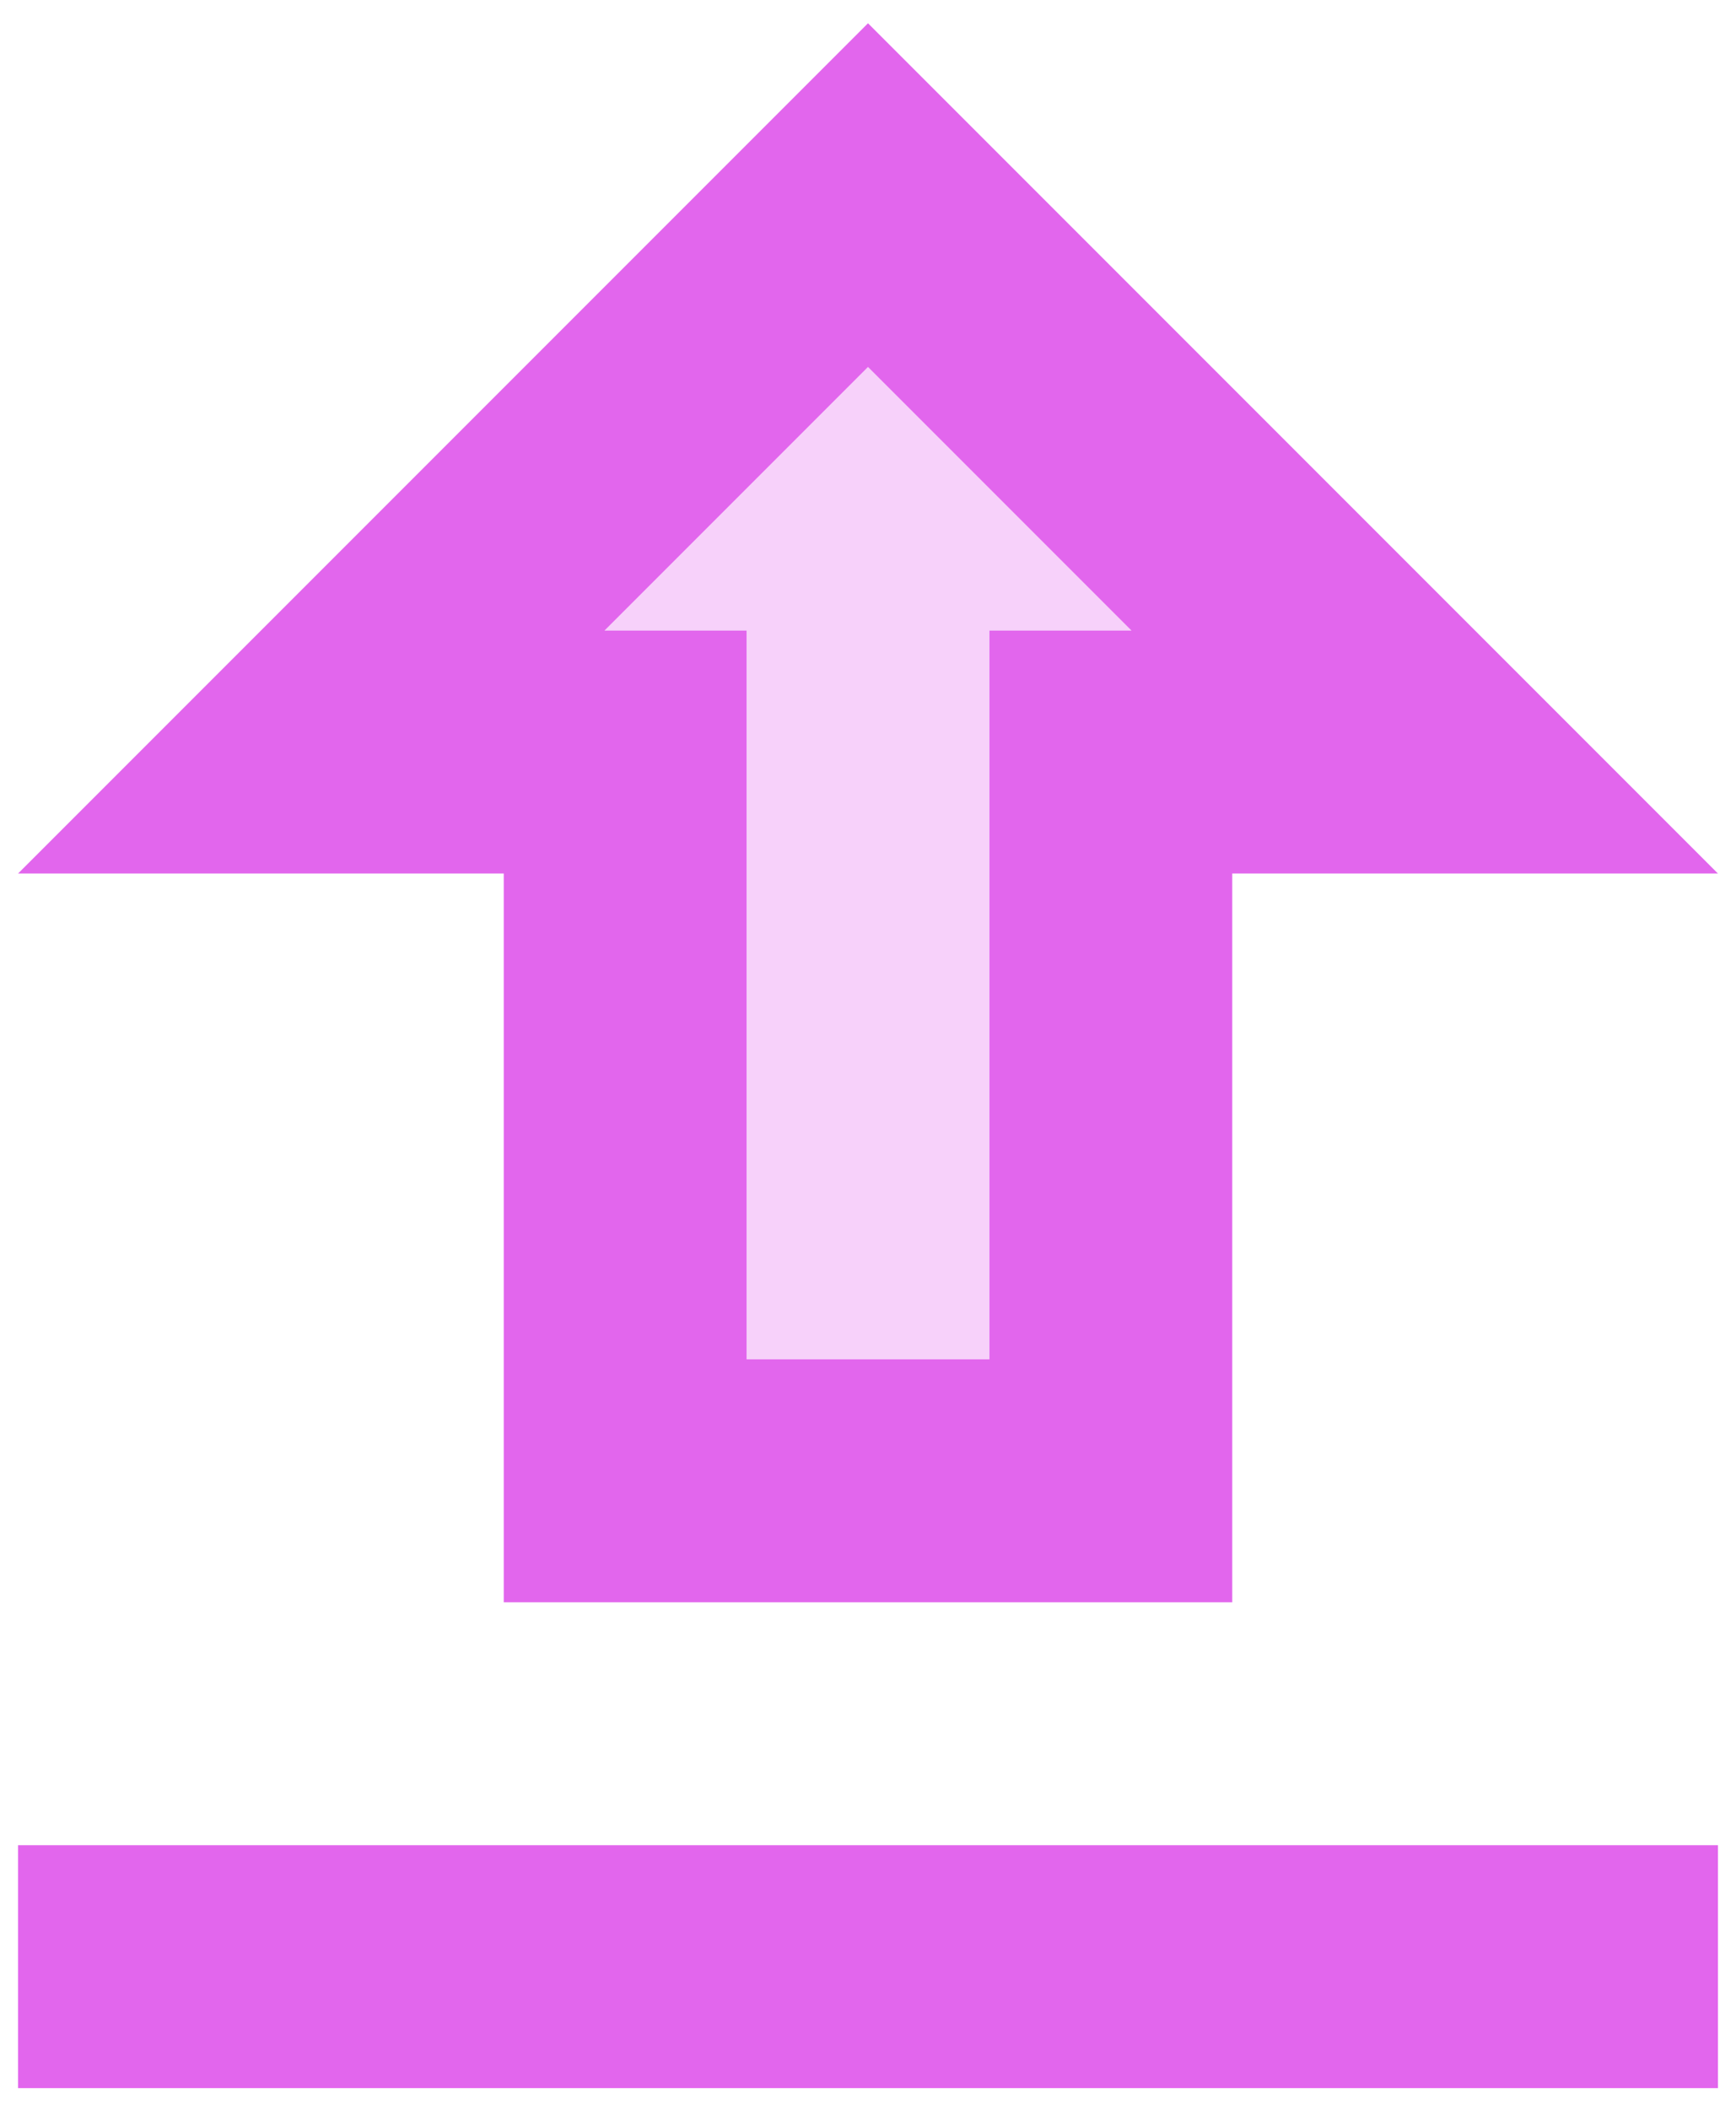 <svg width="56" height="68" viewBox="0 0 56 68" fill="none" xmlns="http://www.w3.org/2000/svg">
<path opacity="0.3" d="M19.502 20.334H24.084V43.834H31.917V20.334H36.5L28.001 11.835L19.502 20.334Z" fill="#E266ED"/>
<path d="M55.417 59.5H0.583V67.333H55.417V59.5Z" fill="#E266ED"/>
<path d="M0.583 28.167H16.25V51.667H39.75V28.167H55.417L28 0.75L0.583 28.167ZM31.917 20.333V43.833H24.084V20.333H19.501L28 11.834L36.499 20.333H31.917Z" fill="#E266ED"/>
</svg>
